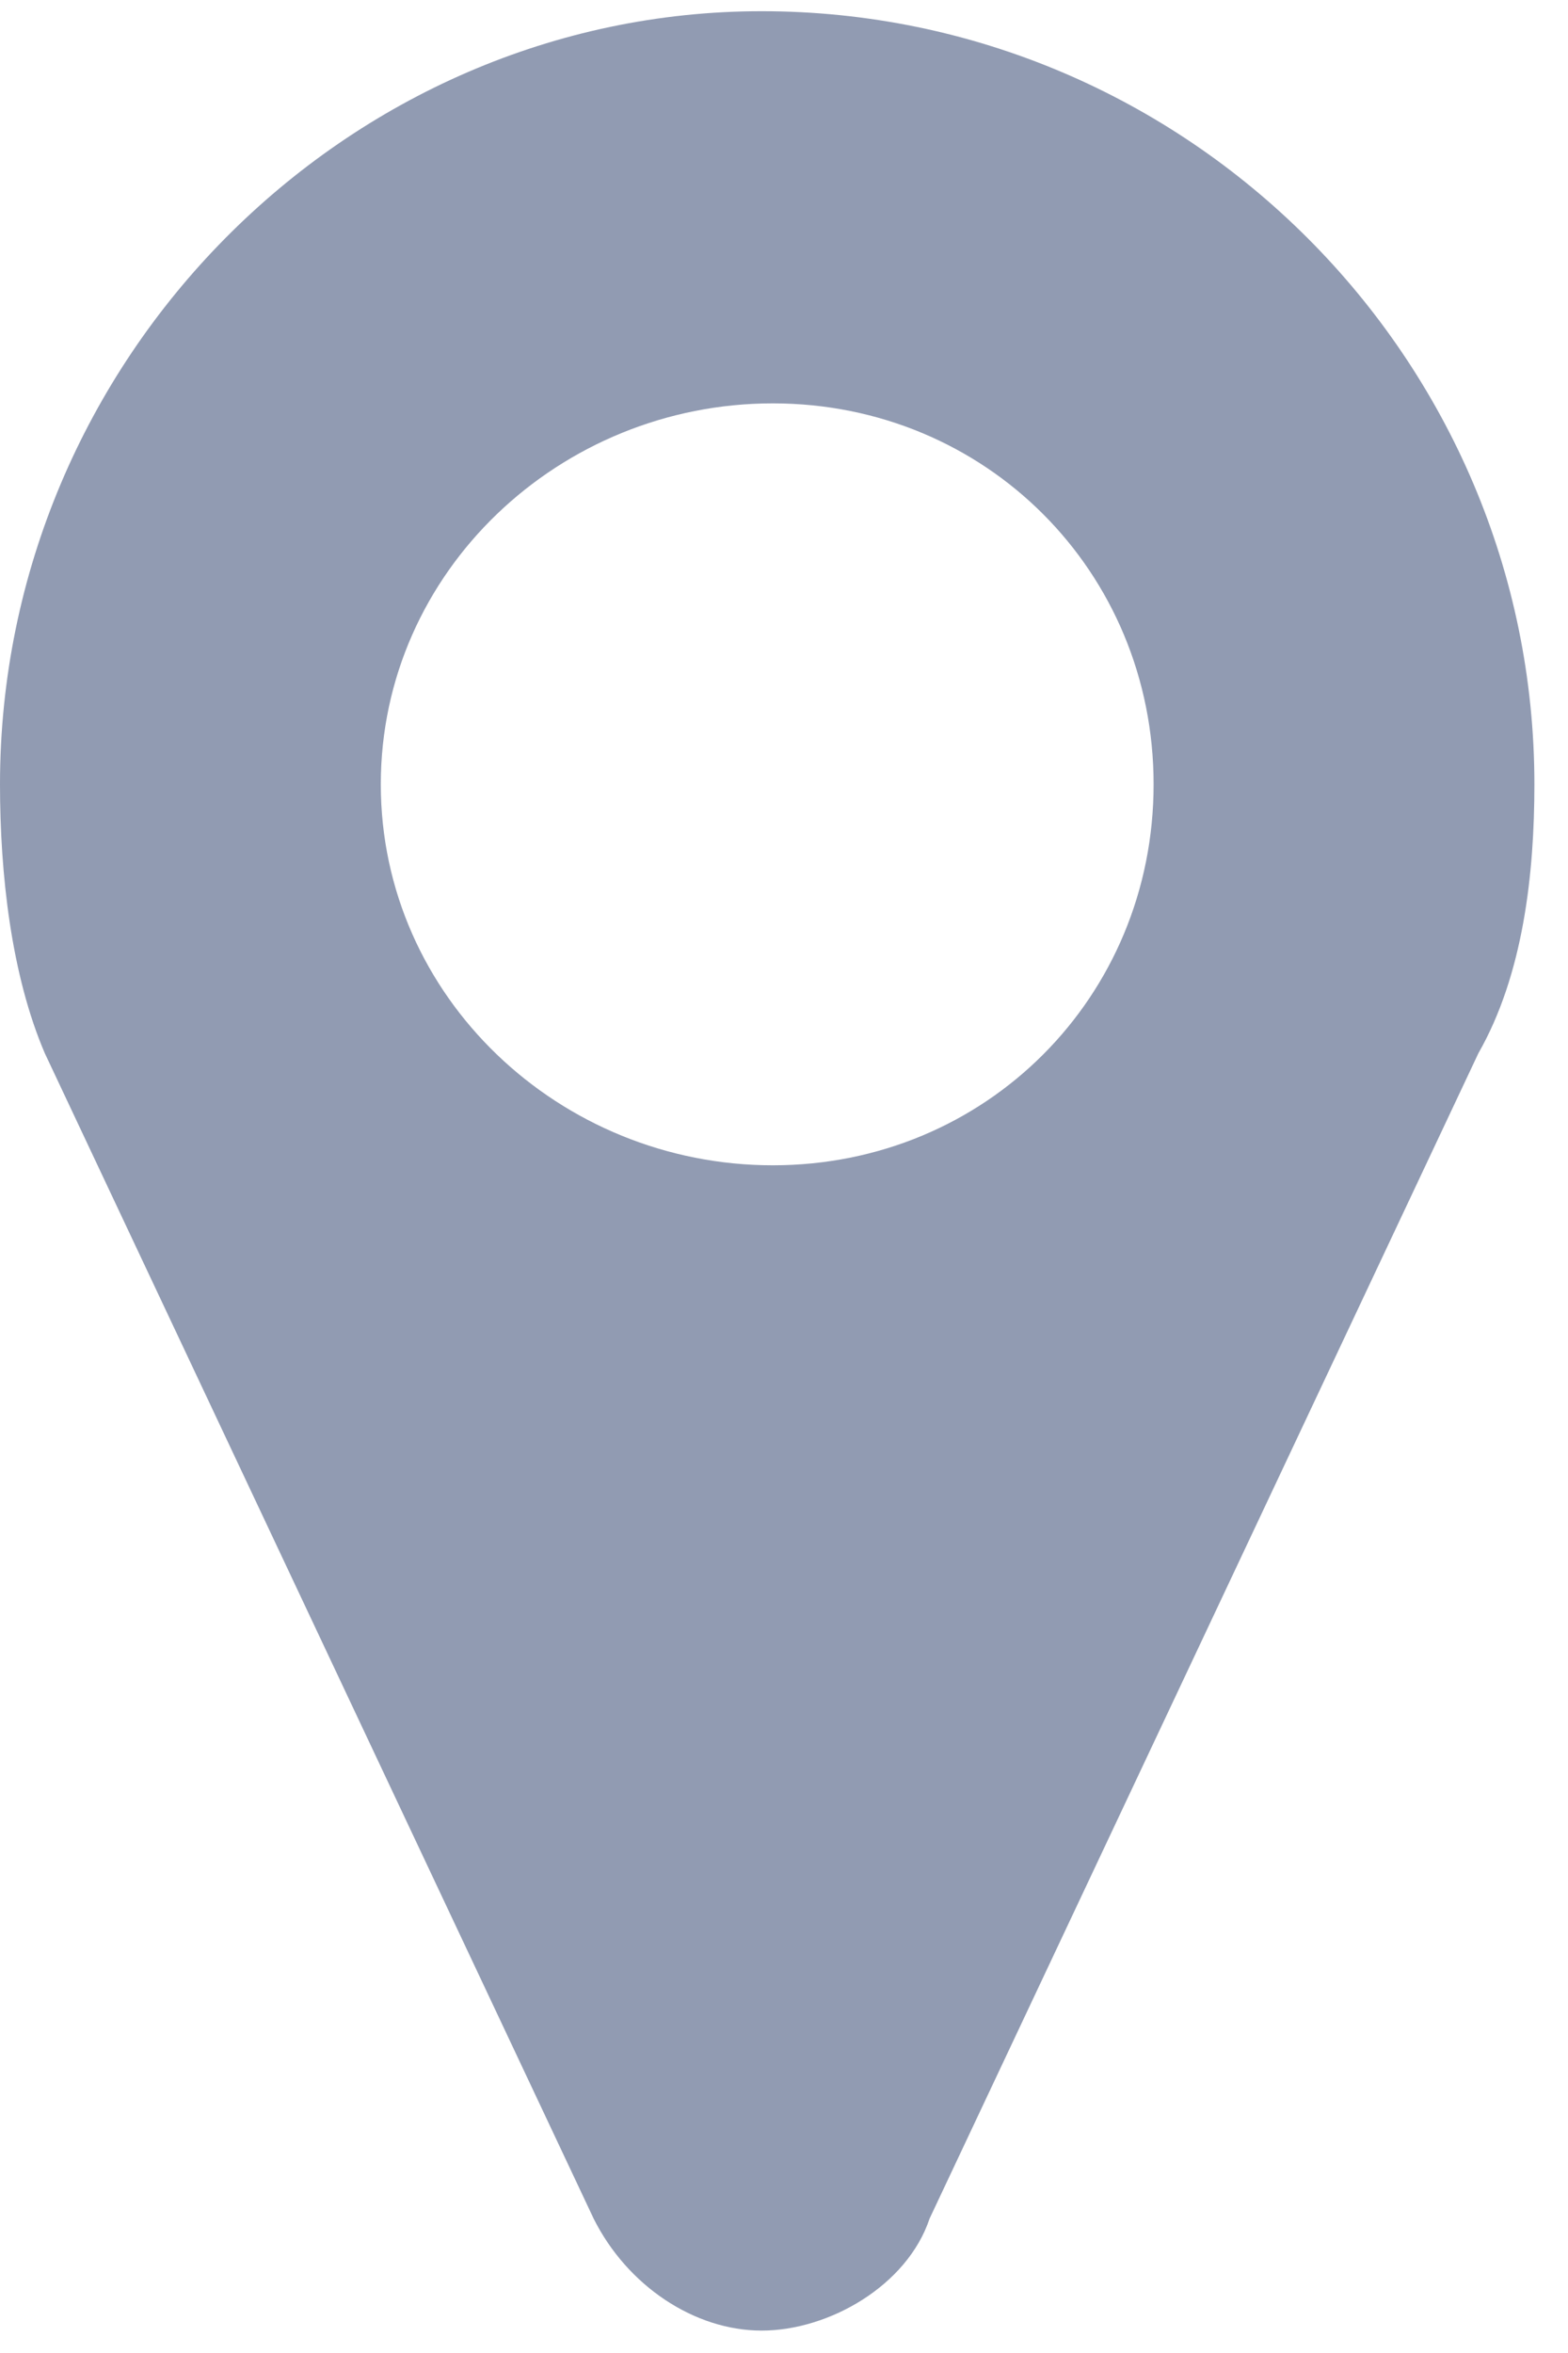 <?xml version="1.0" encoding="utf-8"?>
<!-- Generator: Adobe Illustrator 21.0.1, SVG Export Plug-In . SVG Version: 6.00 Build 0)  -->
<svg version="1.1" id="Слой_1" xmlns="http://www.w3.org/2000/svg" xmlns:xlink="http://www.w3.org/1999/xlink" x="0px" y="0px"
	 viewBox="0 0 14 21" style="enable-background:new 0 0 14 21;" xml:space="preserve">
<style type="text/css">
	.st0{fill:#919BB2;}
</style>
<path class="st0" d="M10.3,7c0,1.9-1.5,3.4-3.4,3.4S3.4,8.9,3.4,7S5,3.6,6.9,3.6S10.3,5.1,10.3,7z M13.7,7c0-3.8-3.1-6.9-6.9-6.9
	C3.1,0.1,0,3.2,0,7c0,0.8,0.1,1.7,0.4,2.4l4.9,10.4c0.3,0.6,0.9,1,1.5,1s1.3-0.4,1.5-1l4.9-10.4C13.6,8.7,13.7,7.8,13.7,7z"/>
</svg>
